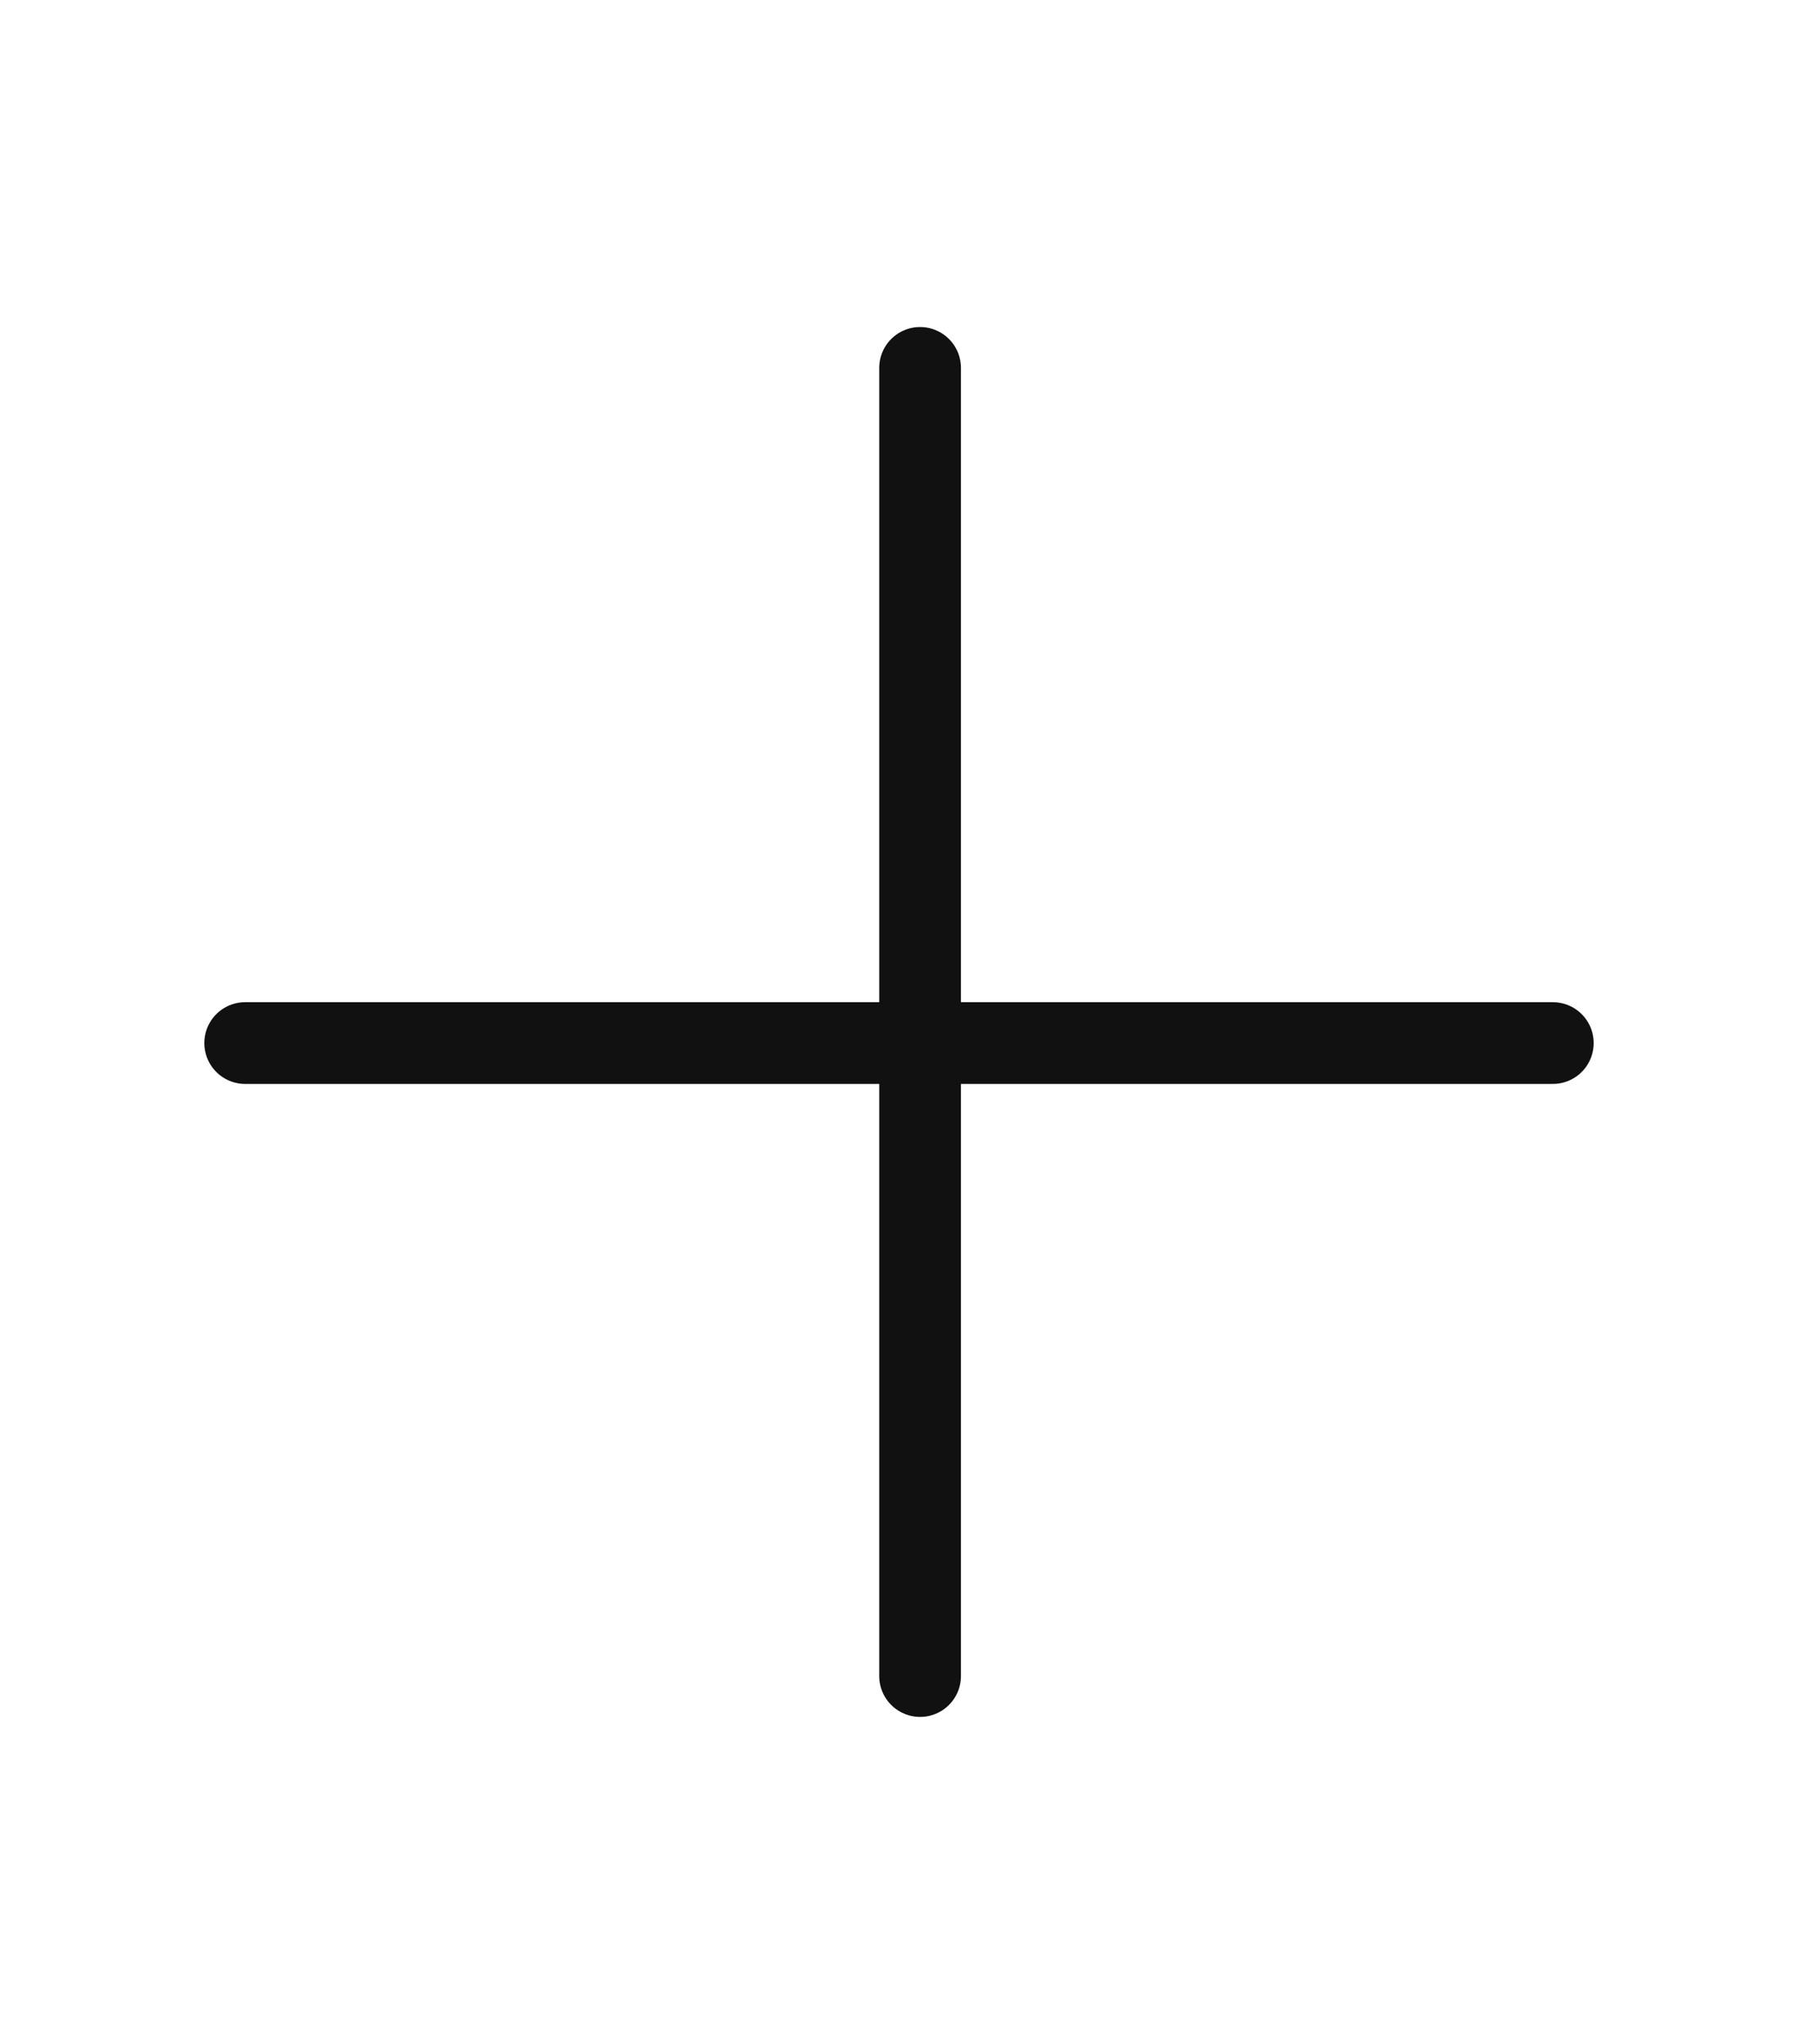 <svg width="22" height="25" viewBox="0 0 22 25" fill="none" xmlns="http://www.w3.org/2000/svg">
<path d="M11.258 4.5V20.5M19 12.758L3 12.758" stroke="#111111" stroke-linecap="round" stroke-linejoin="round"/>
</svg>
